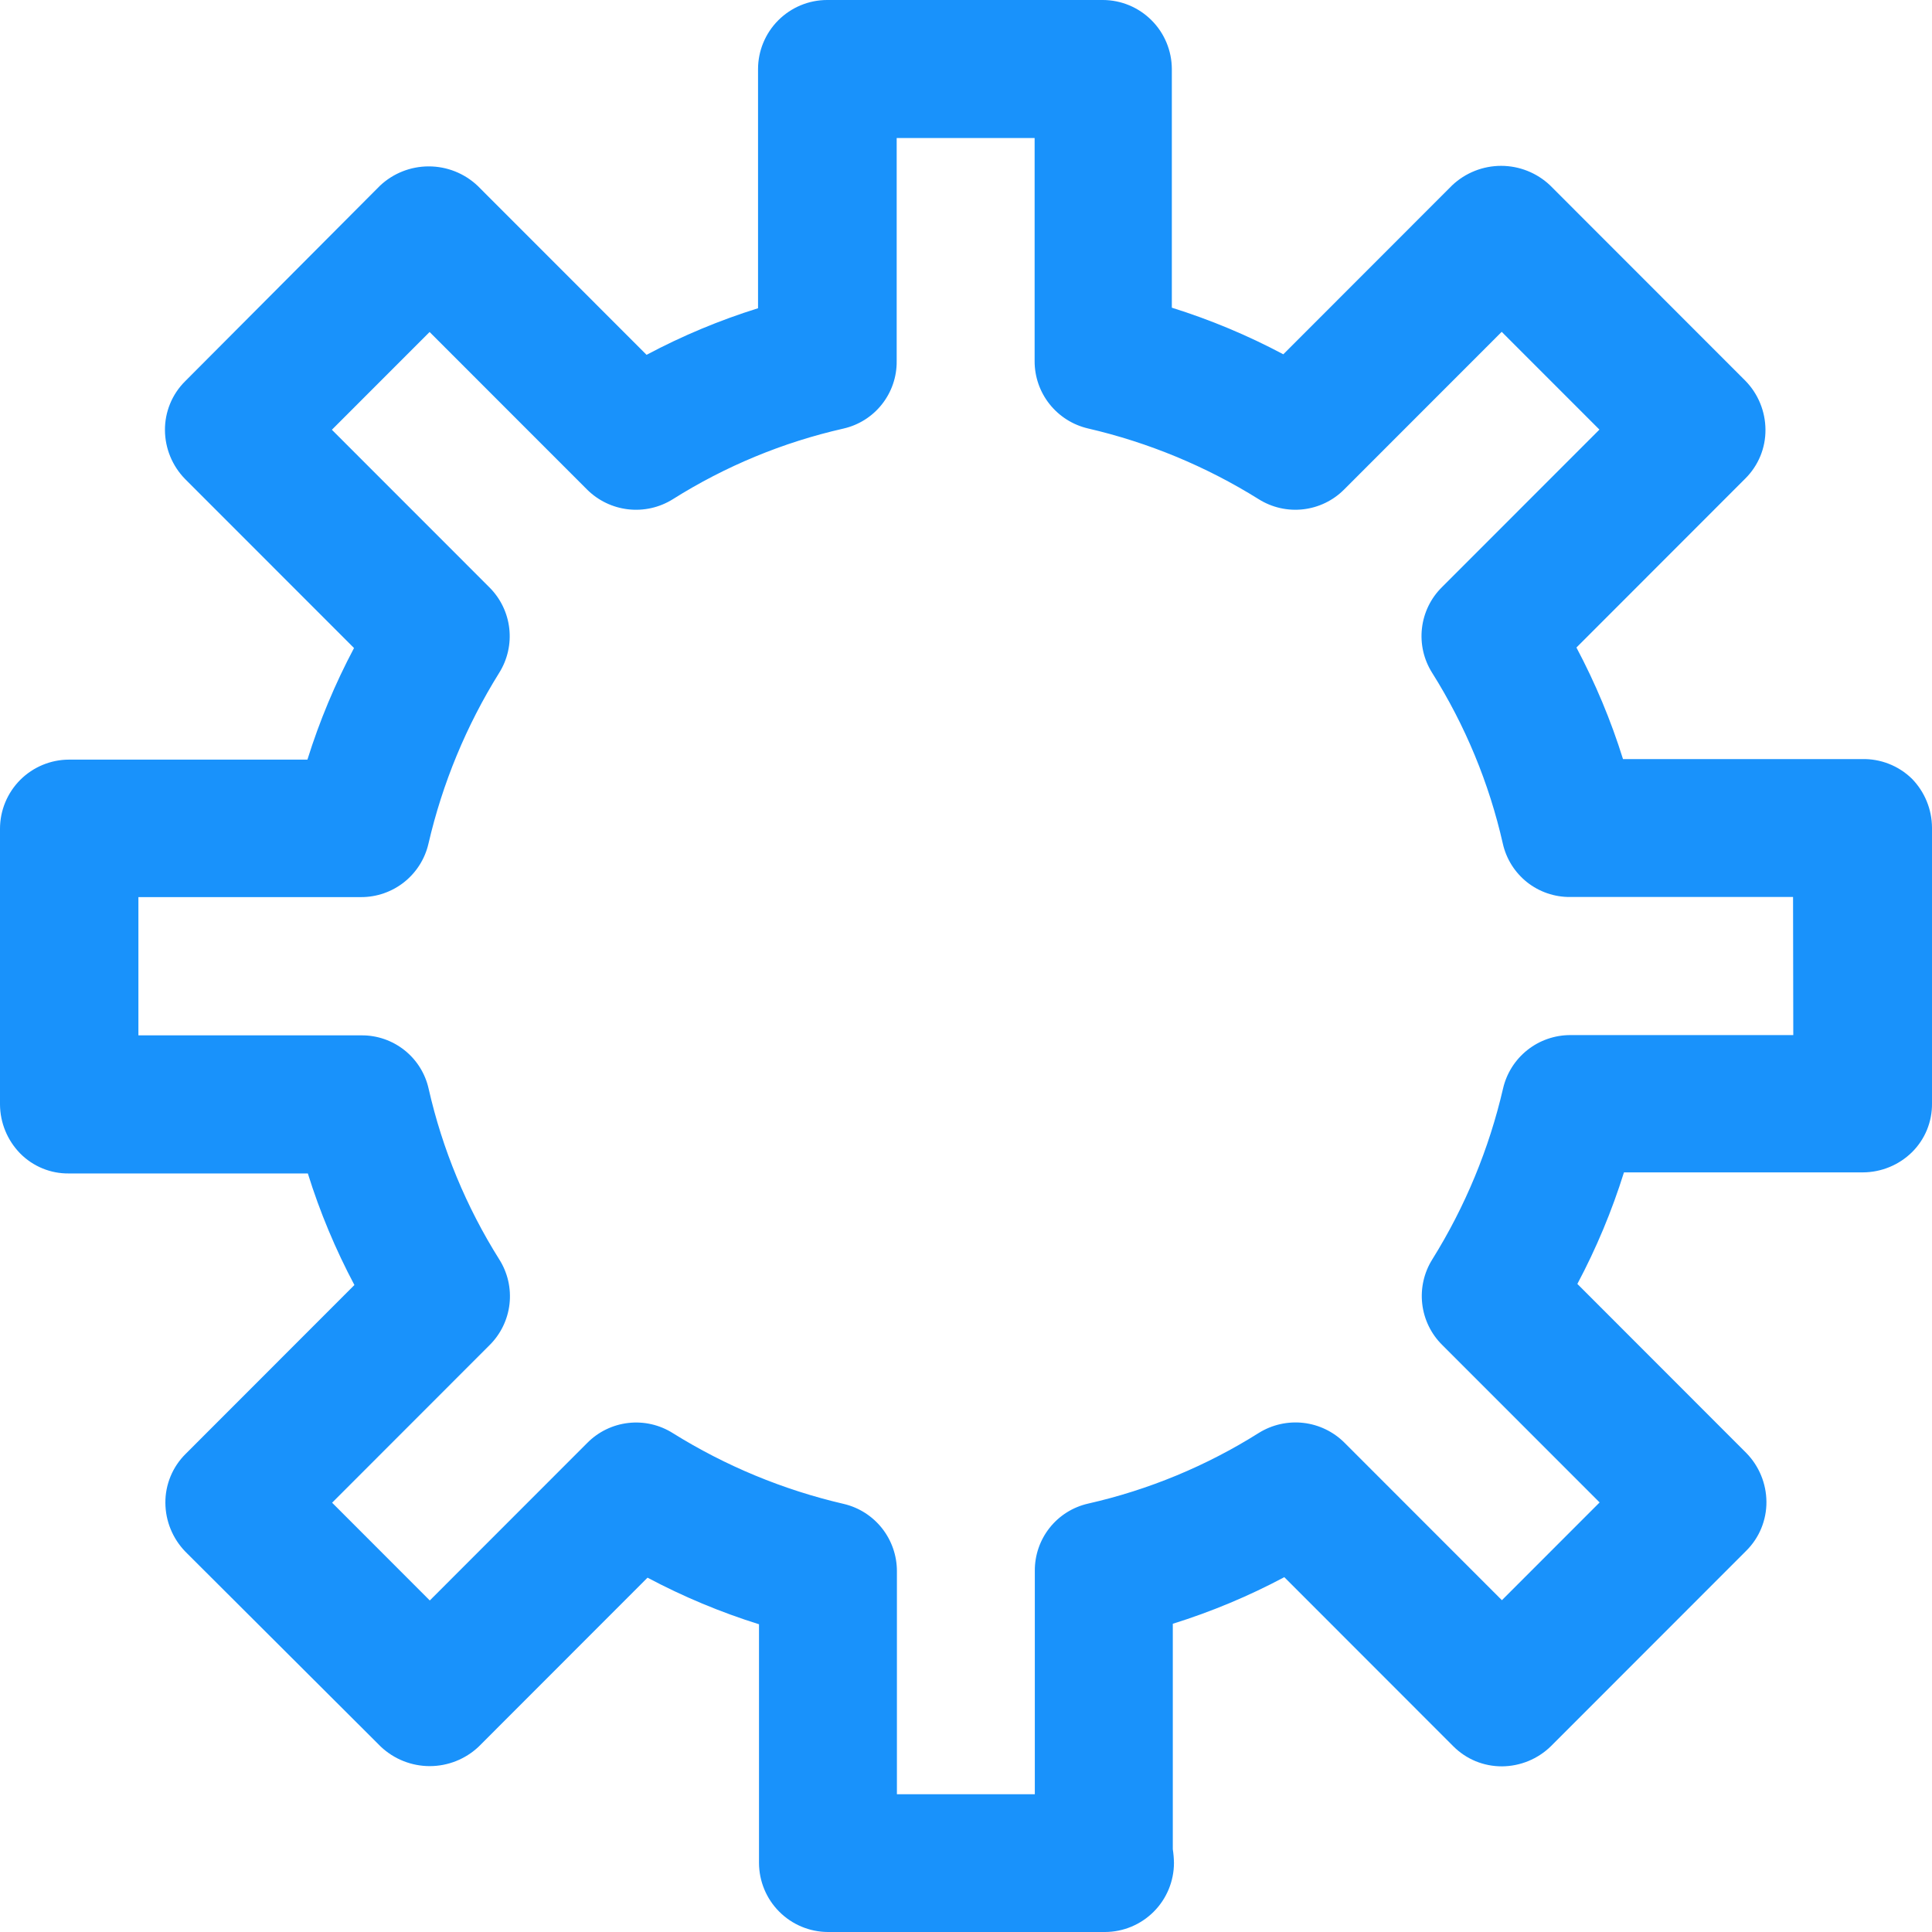 <svg width="50" height="50" viewBox="0 0 50 50" fill="none" xmlns="http://www.w3.org/2000/svg">
<path d="M48.191 19.645H42.003C41.692 18.647 41.288 17.681 40.798 16.758L45.17 12.383C45.336 12.218 45.468 12.021 45.558 11.803C45.647 11.586 45.692 11.354 45.69 11.119C45.687 10.646 45.501 10.192 45.17 9.854L40.113 4.794C39.771 4.472 39.319 4.292 38.849 4.292C38.379 4.292 37.926 4.472 37.584 4.794L33.212 9.169C32.29 8.679 31.324 8.275 30.327 7.963V1.786C30.325 1.313 30.137 0.859 29.802 0.525C29.468 0.19 29.015 0.001 28.542 0H21.403C20.93 0.001 20.477 0.19 20.142 0.525C19.808 0.859 19.619 1.313 19.618 1.786V7.977C18.621 8.288 17.655 8.692 16.733 9.183L12.36 4.808C12.018 4.485 11.566 4.306 11.096 4.306C10.626 4.306 10.174 4.485 9.832 4.808L4.79 9.868C4.623 10.034 4.491 10.231 4.402 10.448C4.313 10.665 4.267 10.898 4.269 11.133C4.272 11.605 4.459 12.059 4.79 12.397L9.162 16.771C8.672 17.695 8.268 18.661 7.956 19.659H1.785C1.312 19.66 0.859 19.849 0.524 20.183C0.19 20.518 0.001 20.971 0 21.445V28.584C0.003 29.057 0.19 29.51 0.52 29.849C0.685 30.016 0.882 30.149 1.099 30.238C1.316 30.328 1.549 30.372 1.784 30.369H7.967C8.278 31.367 8.682 32.333 9.172 33.256L4.8 37.631C4.634 37.796 4.502 37.993 4.413 38.21C4.323 38.428 4.278 38.66 4.28 38.895C4.283 39.368 4.47 39.821 4.8 40.16L9.857 45.205C10.199 45.527 10.652 45.707 11.121 45.707C11.592 45.707 12.044 45.527 12.386 45.205L16.758 40.83C17.68 41.32 18.646 41.724 19.643 42.036V48.214C19.645 48.687 19.833 49.141 20.168 49.475C20.502 49.81 20.956 49.999 21.428 50H28.597C29.07 49.999 29.523 49.81 29.858 49.475C30.192 49.141 30.381 48.687 30.382 48.214C30.38 48.094 30.37 47.975 30.352 47.857V42.023C31.349 41.712 32.315 41.308 33.238 40.817L37.61 45.192C37.775 45.358 37.972 45.49 38.189 45.58C38.406 45.669 38.639 45.714 38.874 45.713C39.346 45.709 39.799 45.523 40.137 45.192L45.194 40.132C45.361 39.966 45.493 39.769 45.582 39.552C45.671 39.335 45.717 39.102 45.715 38.867C45.712 38.395 45.525 37.941 45.194 37.603L40.822 33.228C41.312 32.306 41.716 31.339 42.028 30.341H48.216C48.688 30.338 49.142 30.152 49.48 29.821C49.647 29.656 49.78 29.459 49.869 29.242C49.958 29.025 50.003 28.791 50 28.556V21.417C49.997 20.944 49.81 20.491 49.48 20.153C49.309 19.986 49.106 19.855 48.884 19.768C48.662 19.681 48.425 19.639 48.186 19.645H48.191ZM46.41 26.788H40.64C40.236 26.788 39.844 26.924 39.528 27.175C39.212 27.426 38.99 27.776 38.899 28.17C38.537 29.733 37.919 31.227 37.07 32.589C36.854 32.932 36.761 33.339 36.807 33.742C36.853 34.145 37.035 34.521 37.323 34.806L41.398 38.883L38.869 41.413L34.794 37.336C34.508 37.051 34.133 36.87 33.73 36.824C33.328 36.779 32.922 36.87 32.578 37.084C31.22 37.939 29.727 38.558 28.161 38.913C27.767 39.002 27.415 39.223 27.164 39.54C26.913 39.857 26.778 40.25 26.781 40.655V46.435H23.212V40.661C23.212 40.258 23.076 39.866 22.825 39.549C22.574 39.233 22.224 39.011 21.831 38.92C20.268 38.557 18.776 37.939 17.414 37.09C17.071 36.873 16.665 36.78 16.262 36.826C15.859 36.872 15.483 37.054 15.198 37.343L11.123 41.42L8.595 38.89L12.669 34.813C12.958 34.527 13.14 34.152 13.186 33.748C13.232 33.345 13.139 32.938 12.922 32.595C12.067 31.236 11.448 29.742 11.093 28.176C11.005 27.782 10.784 27.429 10.467 27.178C10.15 26.927 9.757 26.791 9.353 26.795H3.582V23.217H9.348C9.751 23.217 10.143 23.081 10.459 22.83C10.775 22.579 10.997 22.229 11.088 21.836C11.45 20.272 12.068 18.779 12.917 17.416C13.133 17.073 13.226 16.666 13.18 16.263C13.134 15.86 12.952 15.485 12.664 15.199L8.589 11.122L11.118 8.592L15.193 12.669C15.48 12.955 15.855 13.135 16.257 13.181C16.659 13.227 17.065 13.136 17.409 12.922C18.767 12.066 20.26 11.447 21.826 11.092C22.22 11.003 22.572 10.782 22.823 10.465C23.074 10.148 23.21 9.755 23.206 9.351V3.572H26.776V9.346C26.775 9.75 26.911 10.142 27.162 10.458C27.413 10.774 27.763 10.996 28.156 11.088C29.719 11.45 31.212 12.068 32.573 12.918C32.916 13.134 33.322 13.227 33.725 13.181C34.129 13.135 34.504 12.953 34.789 12.665L38.864 8.588L41.393 11.118L37.317 15.196C37.028 15.481 36.846 15.857 36.8 16.26C36.754 16.663 36.847 17.07 37.064 17.413C37.919 18.772 38.538 20.266 38.893 21.832C38.981 22.227 39.203 22.579 39.519 22.831C39.836 23.082 40.229 23.217 40.633 23.214H46.404L46.41 26.788Z" fill="#1992FB"/>
</svg>
